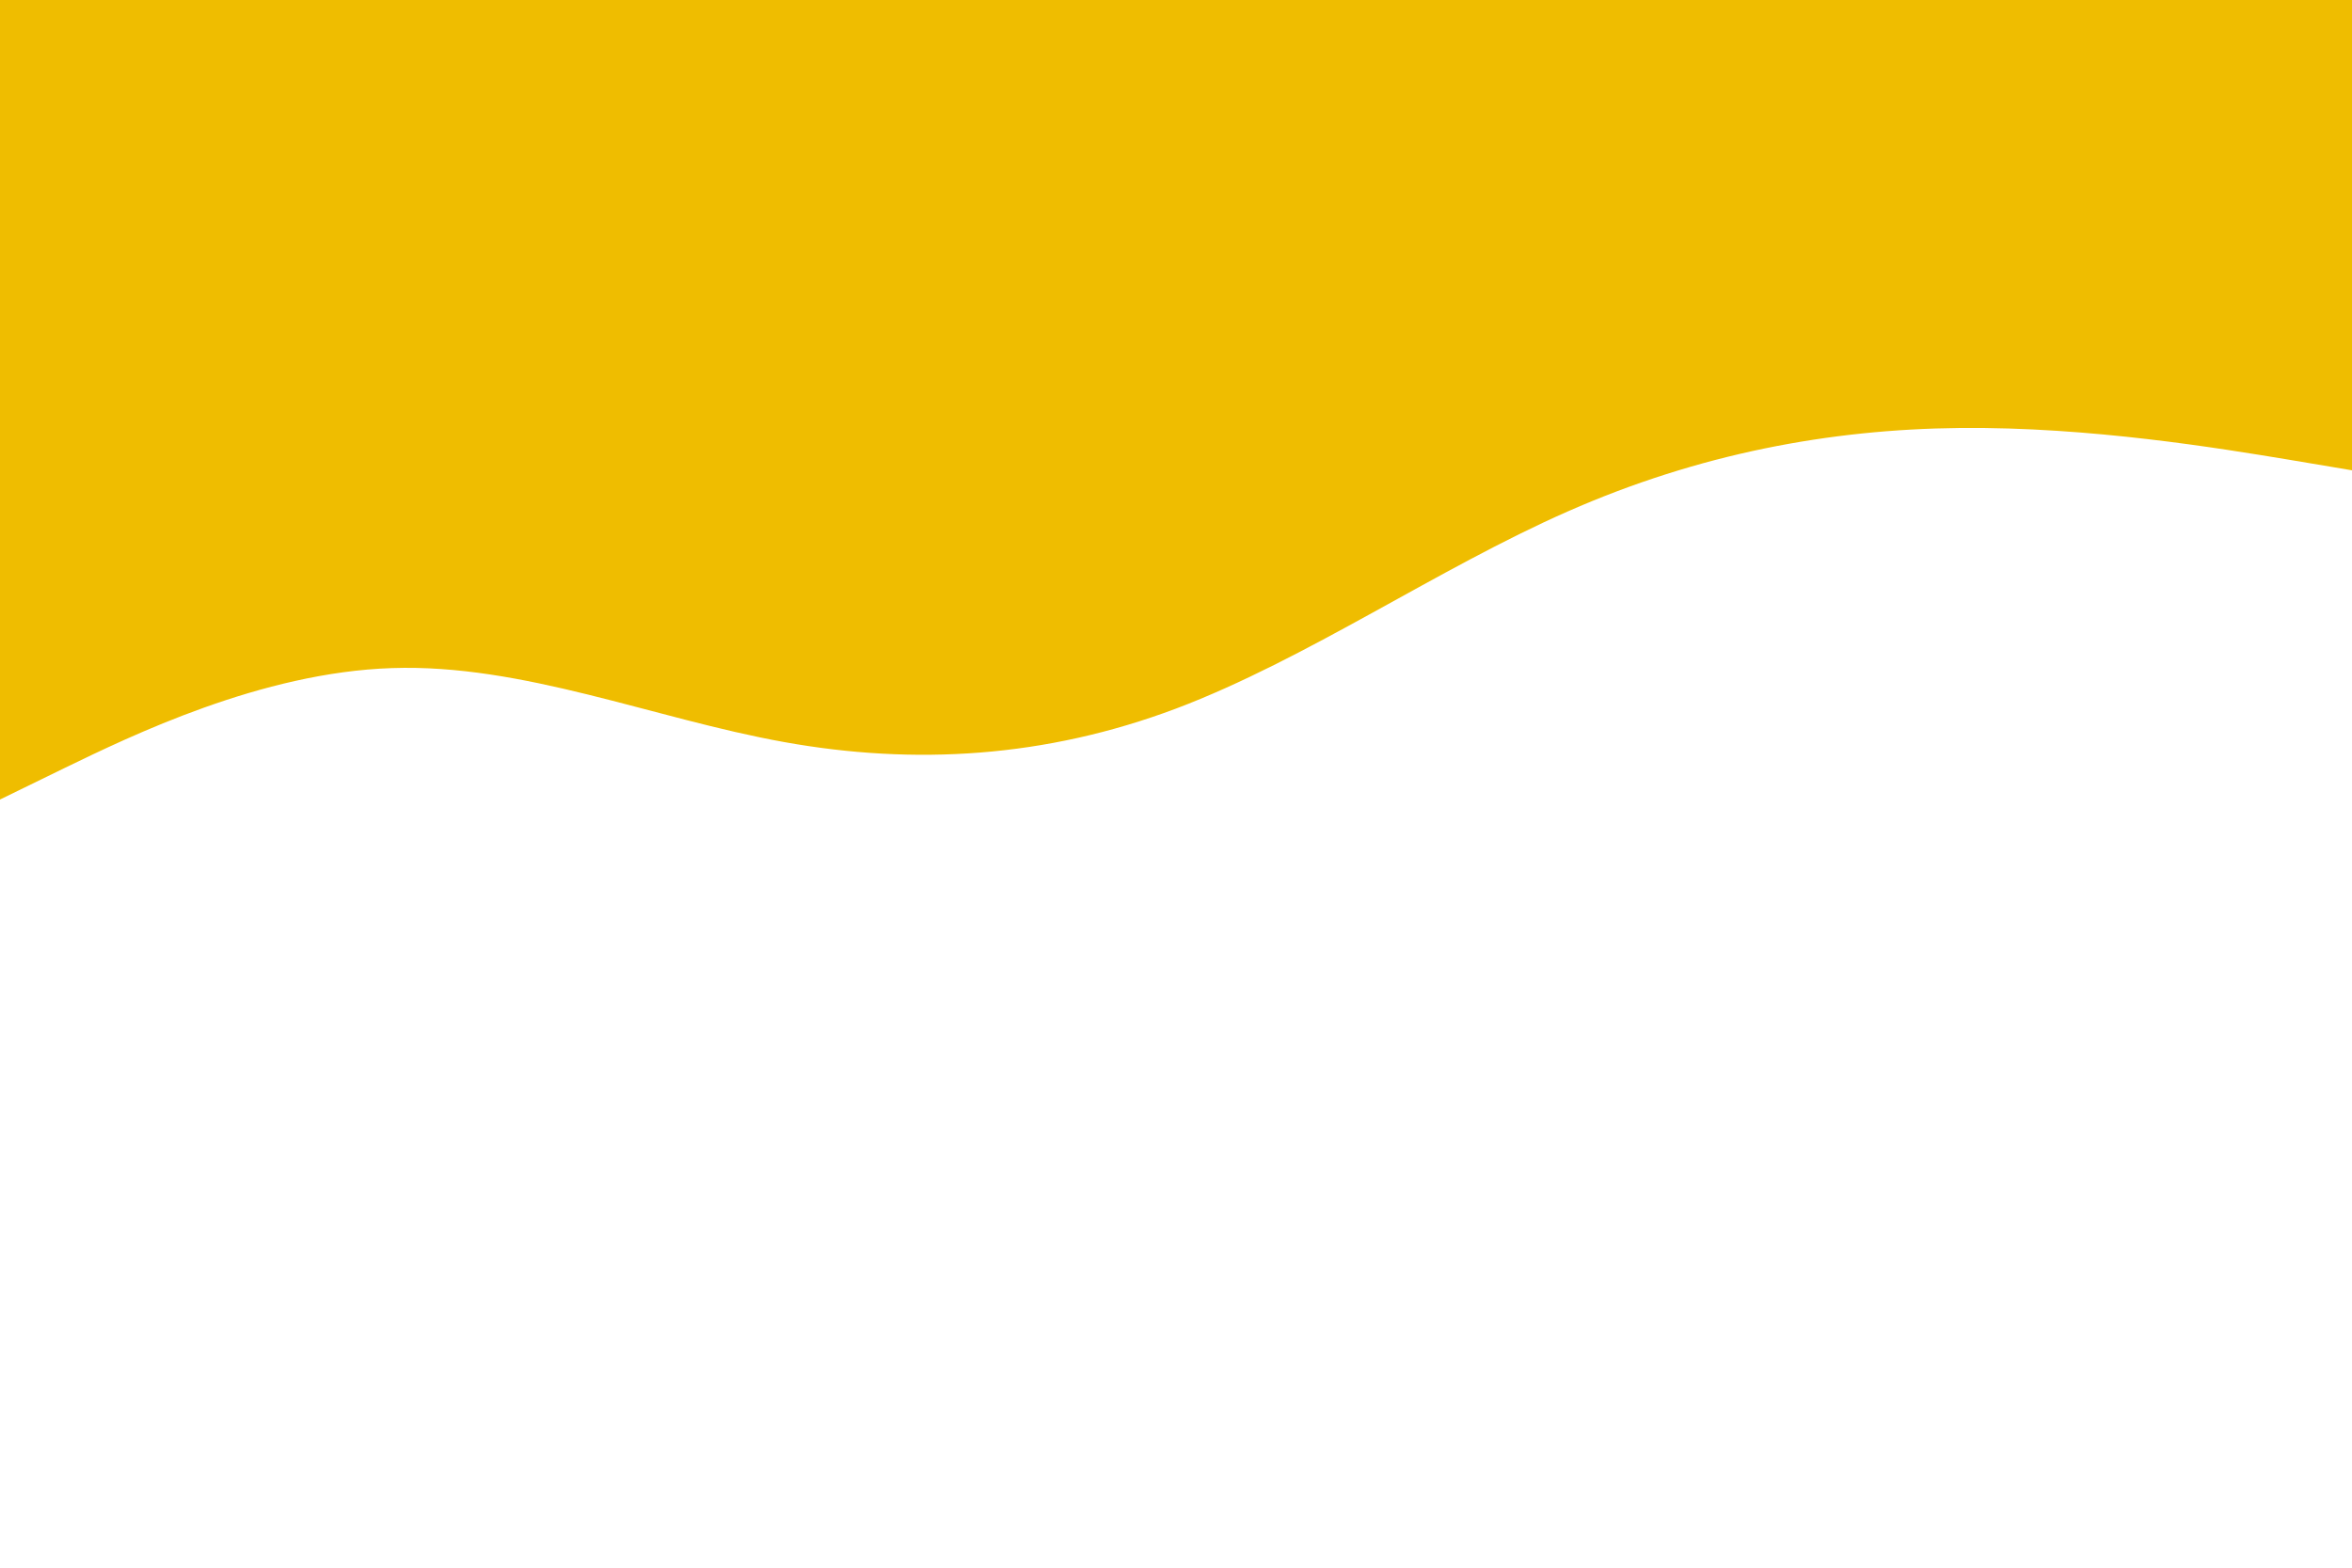 <svg id="visual" viewBox="0 0 900 600" width="900" height="600" xmlns="http://www.w3.org/2000/svg" xmlns:xlink="http://www.w3.org/1999/xlink" version="1.1"><rect x="0" y="0" width="900" height="600" fill="#FFFFFF"></rect><path d="M0 306L25 293.8C50 281.7 100 257.3 150 255.7C200 254 250 275 300 284C350 293 400 290 450 271.2C500 252.3 550 217.7 600 195.7C650 173.7 700 164.3 750 163.8C800 163.3 850 171.7 875 175.8L900 180L900 0L875 0C850 0 800 0 750 0C700 0 650 0 600 0C550 0 500 0 450 0C400 0 350 0 300 0C250 0 200 0 150 0C100 0 50 0 25 0L0 0Z" fill="#efbd00" stroke-linecap="round" stroke-linejoin="miter"></path></svg>